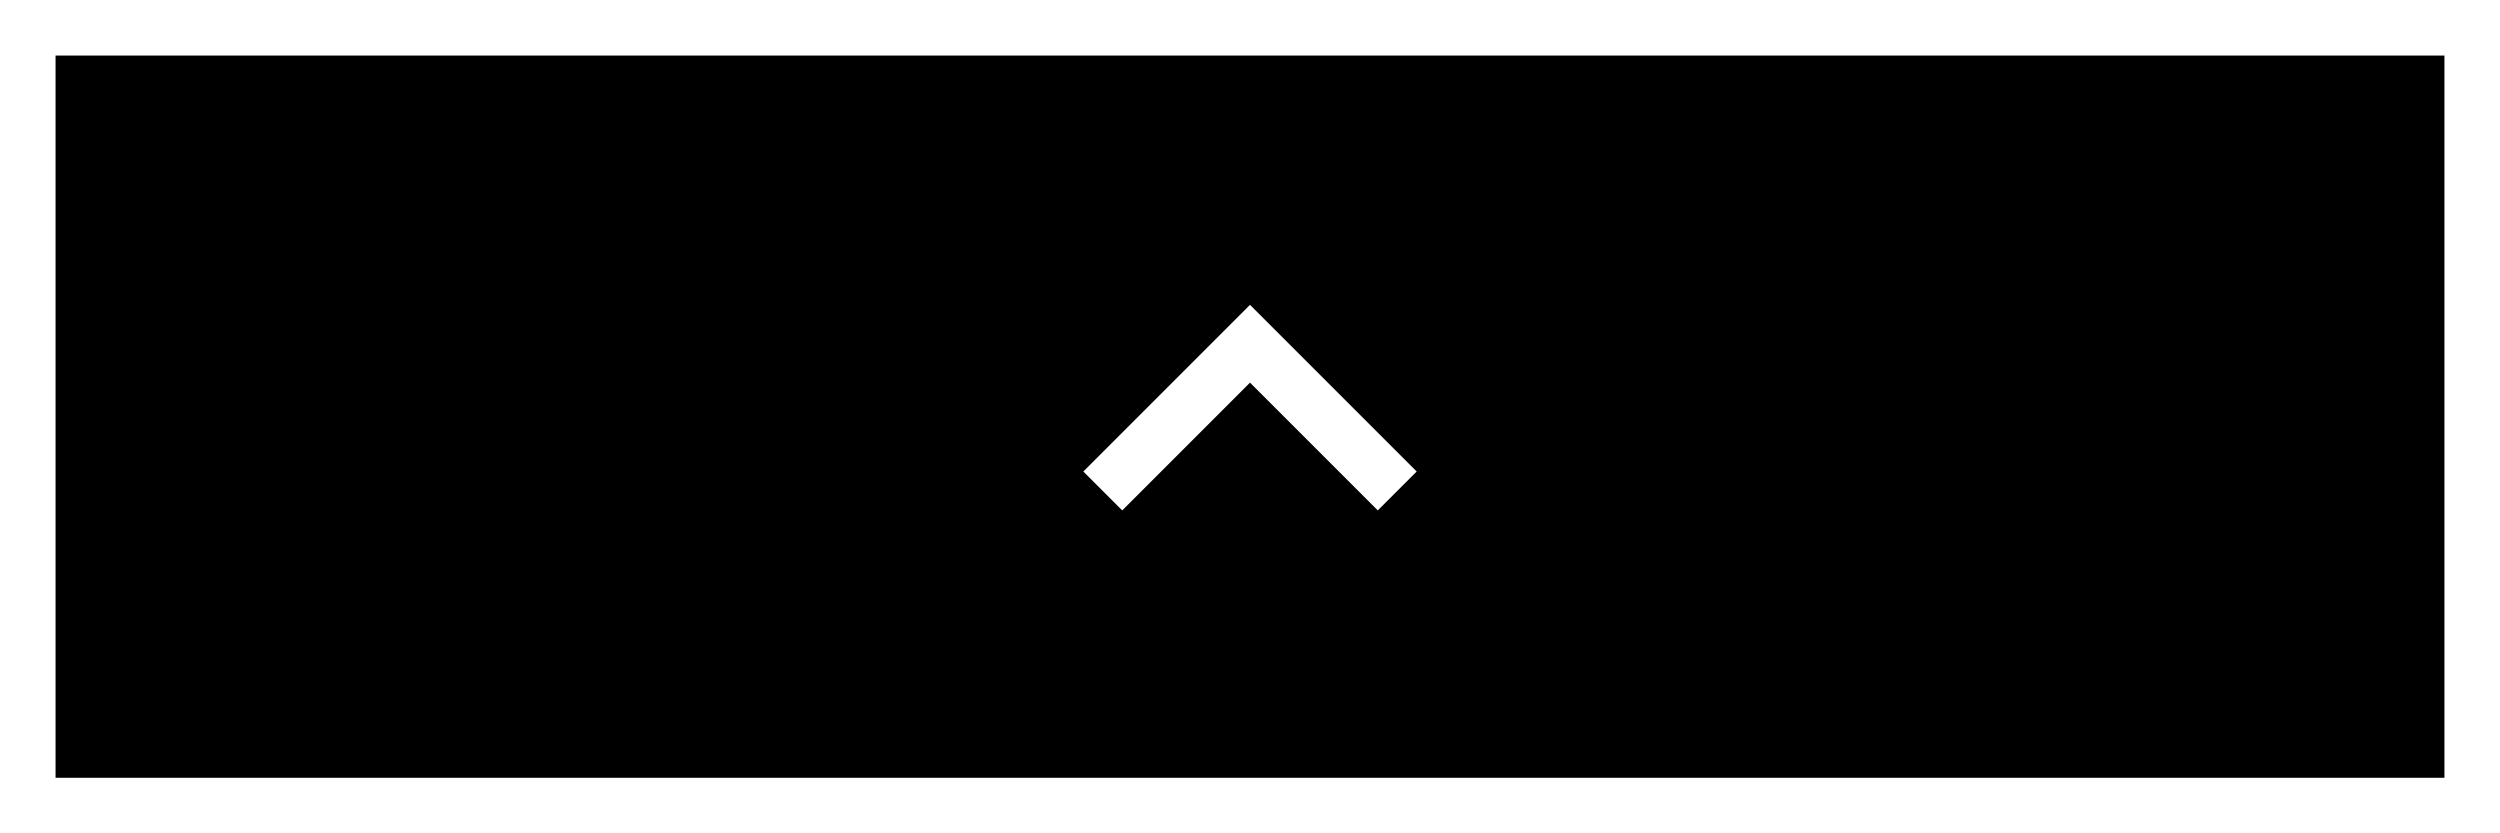 <svg width="90" height="30" viewBox="0 0 90 30" fill="none" xmlns="http://www.w3.org/2000/svg">
<rect x="0" y="0" width="90" height="30" fill="#808080" stroke="none"/>
<rect x="1" y="1" width="88" height="28" fill="black" stroke="white" stroke-width="2"/>
<mask id="mask0_42_104" style="mask-type:alpha" maskUnits="userSpaceOnUse" x="33" y="3" width="24" height="24">
<rect x="33" y="3" width="24" height="24" fill="#D9D9D9"/>
</mask>
<g mask="url(#mask0_42_104)">
<path d="M40.4 18.375L39 16.975L45 10.975L51 16.975L49.6 18.375L45 13.775L40.4 18.375Z" fill="white"/>
</g>
</svg>
